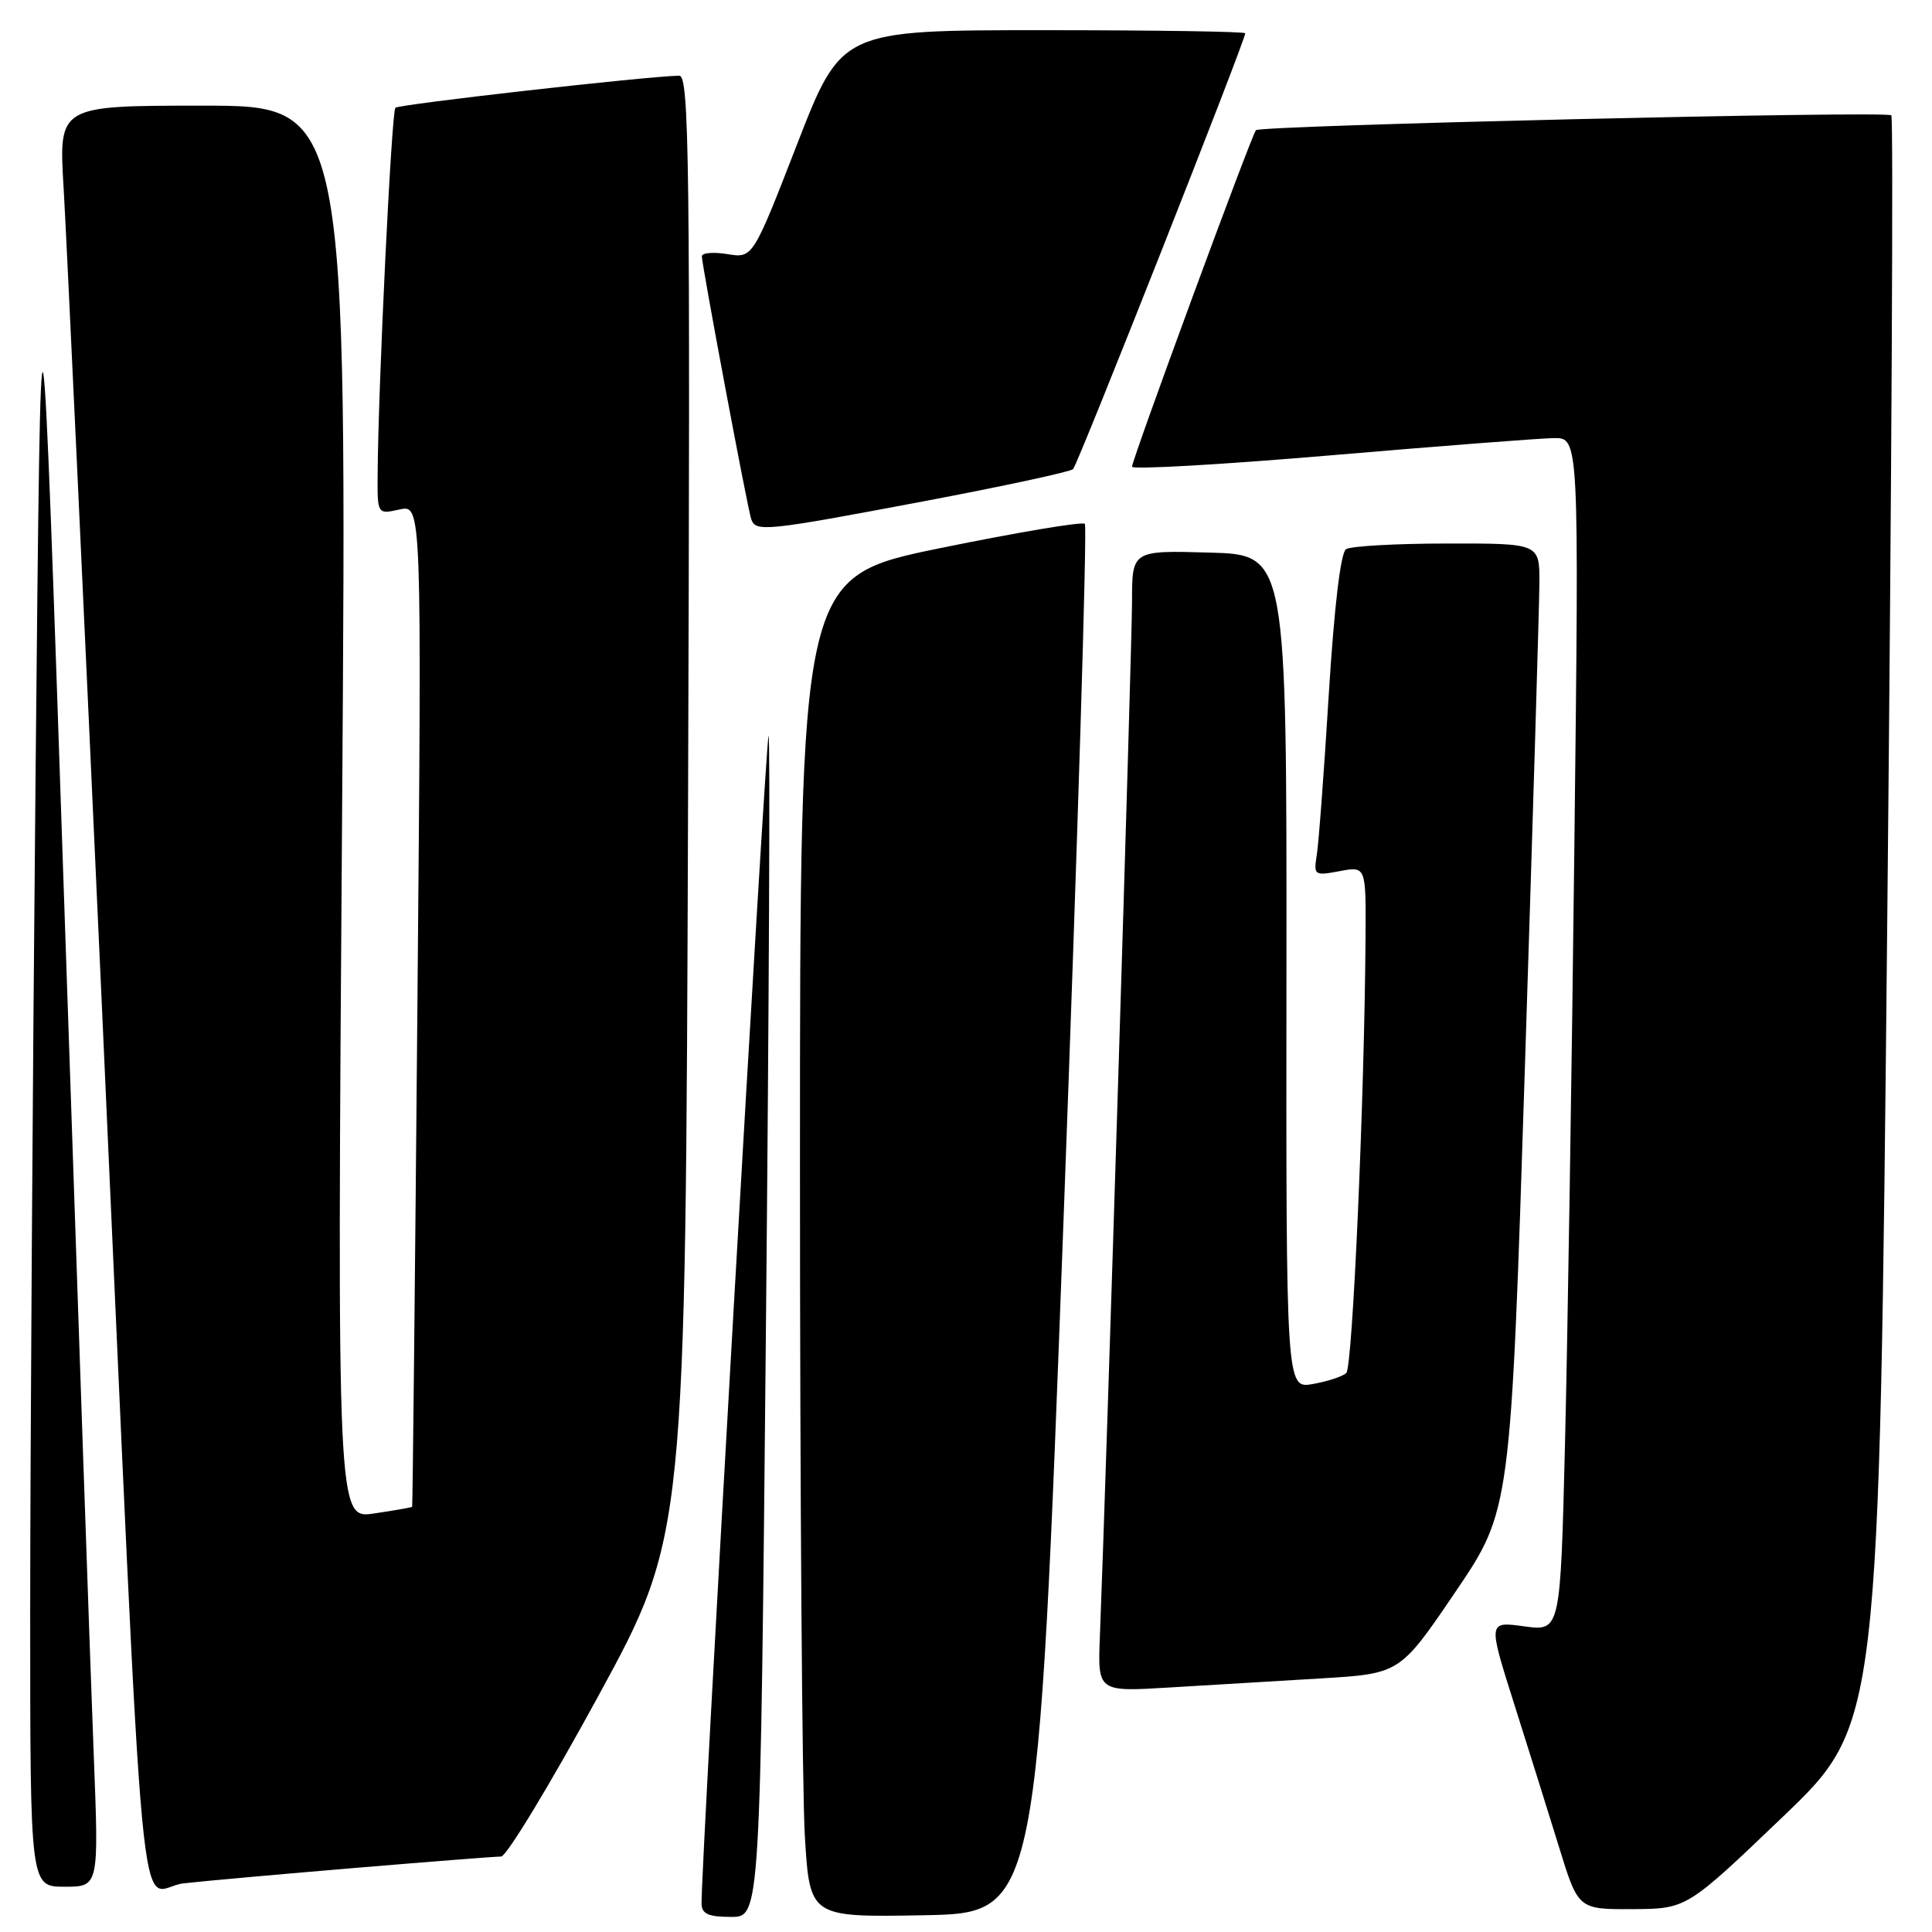 <?xml version="1.0" encoding="UTF-8" standalone="no"?>
<!DOCTYPE svg PUBLIC "-//W3C//DTD SVG 1.1//EN" "http://www.w3.org/Graphics/SVG/1.1/DTD/svg11.dtd" >
<svg xmlns="http://www.w3.org/2000/svg" xmlns:xlink="http://www.w3.org/1999/xlink" version="1.1" viewBox="0 0 256 256">
 <g >
 <path fill="currentColor"
d=" M 101.49 175.95 C 101.90 133.03 102.06 97.73 101.84 97.51 C 101.50 97.17 92.86 247.65 92.96 252.25 C 92.99 253.61 93.87 254.00 96.87 254.00 C 100.75 254.00 100.75 254.00 101.49 175.95 Z  M 140.92 161.75 C 142.80 111.29 144.07 69.74 143.75 69.41 C 143.42 69.09 134.80 70.54 124.58 72.63 C 106.00 76.44 106.00 76.44 106.00 154.57 C 106.00 197.53 106.29 237.50 106.65 243.37 C 107.31 254.05 107.31 254.05 122.40 253.78 C 137.50 253.50 137.50 253.50 140.92 161.75 Z  M 236.25 240.72 C 249.01 228.50 249.01 228.50 250.07 122.15 C 250.65 63.65 250.90 15.56 250.61 15.28 C 250.00 14.67 167.06 16.61 166.42 17.25 C 165.86 17.81 150.00 60.88 150.00 61.84 C 150.00 62.24 161.81 61.57 176.25 60.34 C 190.69 59.11 204.02 58.08 205.87 58.05 C 209.24 58.00 209.24 58.00 208.61 112.25 C 208.27 142.09 207.71 177.67 207.37 191.33 C 206.76 216.15 206.76 216.15 201.97 215.50 C 197.17 214.84 197.17 214.84 200.60 225.67 C 202.49 231.63 205.18 240.21 206.58 244.75 C 209.12 253.00 209.12 253.00 216.31 252.97 C 223.50 252.93 223.50 252.93 236.25 240.72 Z  M 12.43 232.75 C 12.05 223.26 10.33 173.43 8.59 122.00 C 5.43 28.50 5.43 28.50 4.71 103.00 C 4.32 143.98 4.00 193.81 4.00 213.75 C 4.00 250.00 4.00 250.00 8.55 250.00 C 13.10 250.00 13.10 250.00 12.43 232.75 Z  M 47.30 247.49 C 57.09 246.67 65.68 246.00 66.40 246.00 C 67.11 246.00 72.90 236.44 79.27 224.75 C 90.84 203.50 90.84 203.50 91.17 106.75 C 91.47 21.17 91.33 10.00 90.00 10.03 C 85.69 10.10 52.85 13.82 52.39 14.28 C 51.88 14.79 50.11 51.24 50.04 62.83 C 50.00 68.16 50.00 68.16 52.94 67.51 C 55.89 66.87 55.89 66.87 55.31 133.18 C 54.99 169.66 54.68 199.57 54.61 199.66 C 54.55 199.74 52.29 200.14 49.58 200.54 C 44.67 201.28 44.67 201.28 45.33 107.64 C 45.98 14.00 45.98 14.00 26.88 14.00 C 7.78 14.00 7.78 14.00 8.42 24.75 C 8.78 30.66 11.06 79.60 13.51 133.50 C 19.43 264.18 18.12 250.24 24.35 249.55 C 27.18 249.23 37.51 248.31 47.30 247.49 Z  M 175.00 222.40 C 185.50 221.77 185.50 221.77 192.84 210.95 C 200.18 200.13 200.18 200.13 202.06 141.31 C 203.10 108.97 203.96 80.14 203.98 77.25 C 204.00 72.00 204.00 72.00 191.75 72.02 C 185.01 72.02 178.99 72.36 178.36 72.77 C 177.64 73.22 176.79 80.43 176.07 92.00 C 175.45 102.17 174.73 111.76 174.48 113.29 C 174.05 115.99 174.15 116.06 177.52 115.43 C 181.00 114.78 181.00 114.78 180.94 124.14 C 180.81 145.30 179.23 181.17 178.39 181.93 C 177.90 182.39 175.91 183.04 173.96 183.39 C 170.41 184.01 170.41 184.01 170.46 128.76 C 170.50 73.50 170.50 73.50 160.25 73.22 C 150.00 72.93 150.00 72.93 150.00 79.72 C 150.00 85.51 146.59 195.29 145.74 216.84 C 145.45 224.18 145.45 224.18 154.98 223.60 C 160.21 223.28 169.22 222.74 175.00 222.40 Z  M 122.47 66.41 C 132.94 64.43 141.81 62.52 142.19 62.16 C 142.81 61.57 165.00 5.39 165.00 4.41 C 165.00 4.18 152.96 4.00 138.25 4.00 C 111.49 4.00 111.49 4.00 105.62 19.11 C 99.75 34.22 99.75 34.22 96.38 33.67 C 94.52 33.37 93.00 33.50 93.00 33.96 C 93.00 35.11 99.02 67.22 99.53 68.75 C 100.11 70.53 101.29 70.41 122.47 66.41 Z "/>
</g>
</svg>